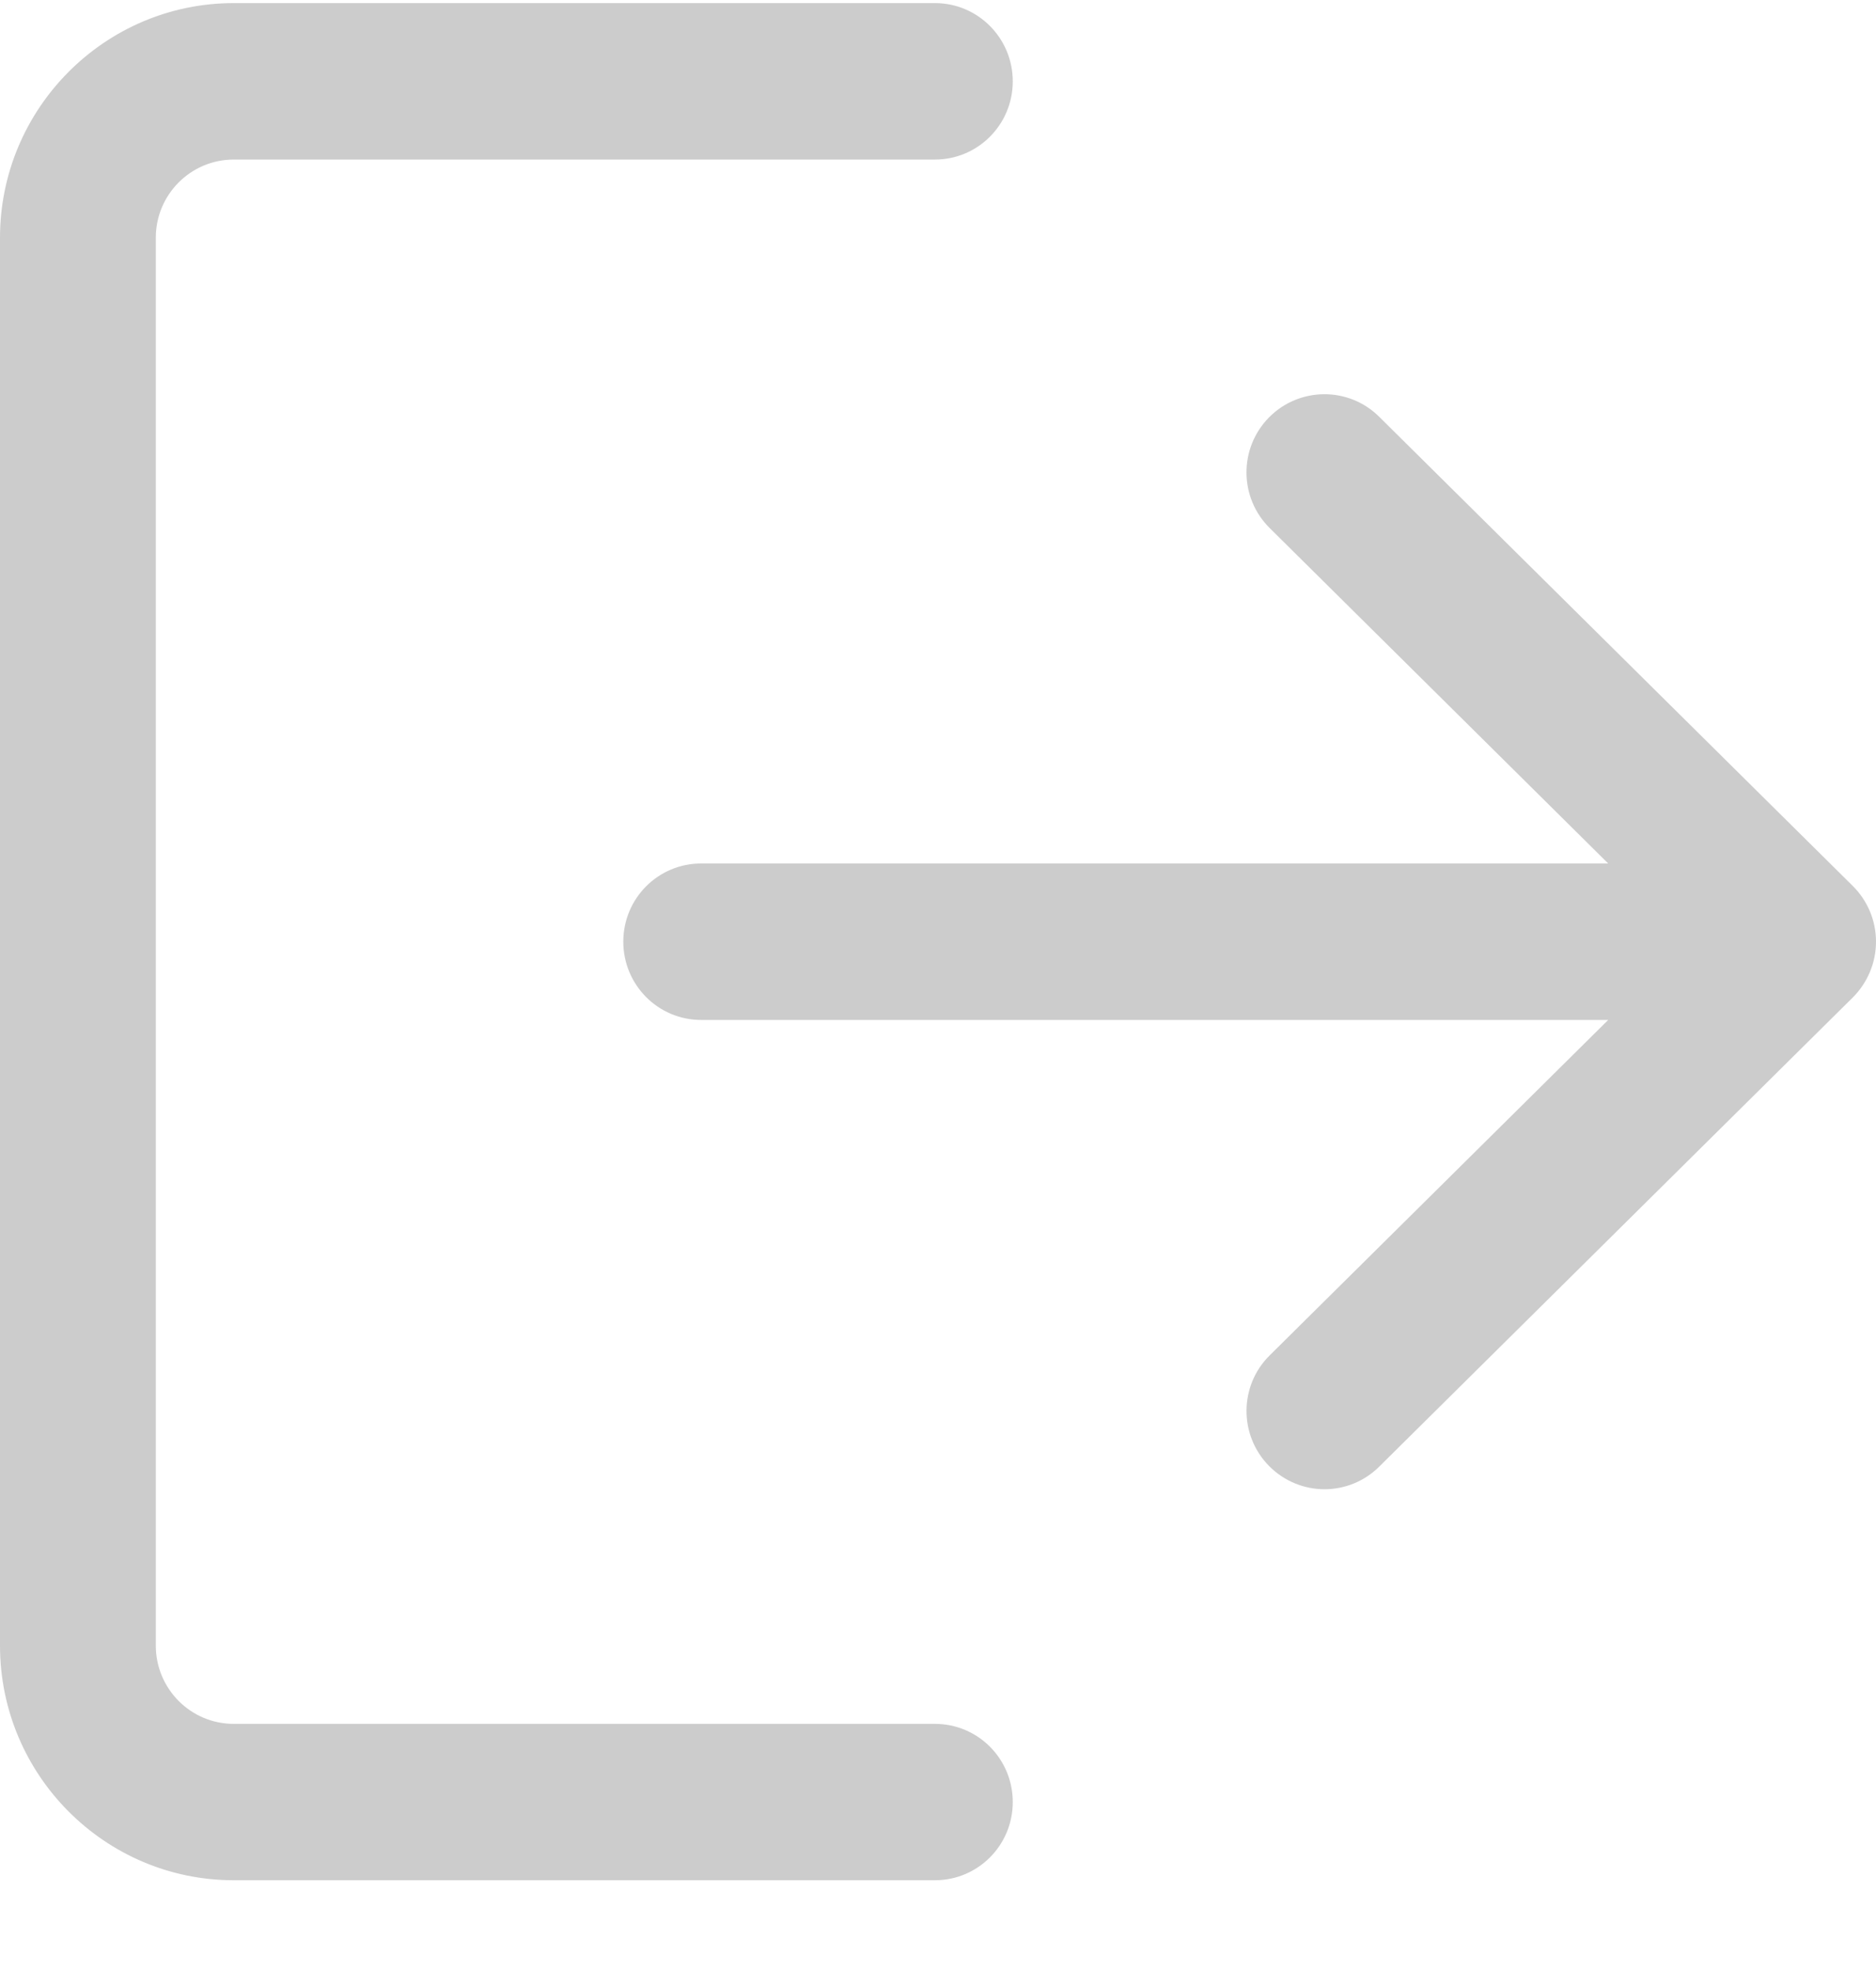 <svg width="20" height="21" viewBox="0 0 20 21" fill="none" xmlns="http://www.w3.org/2000/svg">
<path d="M9.967 18.367H2.492C2.033 18.367 1.661 17.993 1.661 17.533V2.533C1.661 2.073 2.033 1.7 2.492 1.7H9.967C10.426 1.7 10.797 1.327 10.797 0.867C10.797 0.406 10.426 0.033 9.967 0.033H2.492C1.118 0.033 0 1.155 0 2.533V17.533C0 18.912 1.118 20.033 2.492 20.033H9.967C10.426 20.033 10.797 19.661 10.797 19.2C10.797 18.739 10.426 18.367 9.967 18.367Z" fill="#CCCCCC"/>
<path d="M19.753 9.44L14.703 4.44C14.377 4.117 13.851 4.121 13.528 4.448C13.206 4.776 13.209 5.303 13.537 5.627L17.145 9.2H7.475C7.016 9.2 6.645 9.572 6.645 10.033C6.645 10.494 7.016 10.867 7.475 10.867H17.145L13.537 14.44C13.209 14.763 13.207 15.291 13.528 15.618C13.691 15.783 13.905 15.867 14.12 15.867C14.331 15.867 14.541 15.787 14.703 15.627L19.753 10.627C19.91 10.47 20 10.257 20 10.033C20 9.81 19.911 9.597 19.753 9.44Z" fill="#CCCCCC"/>
</svg>
